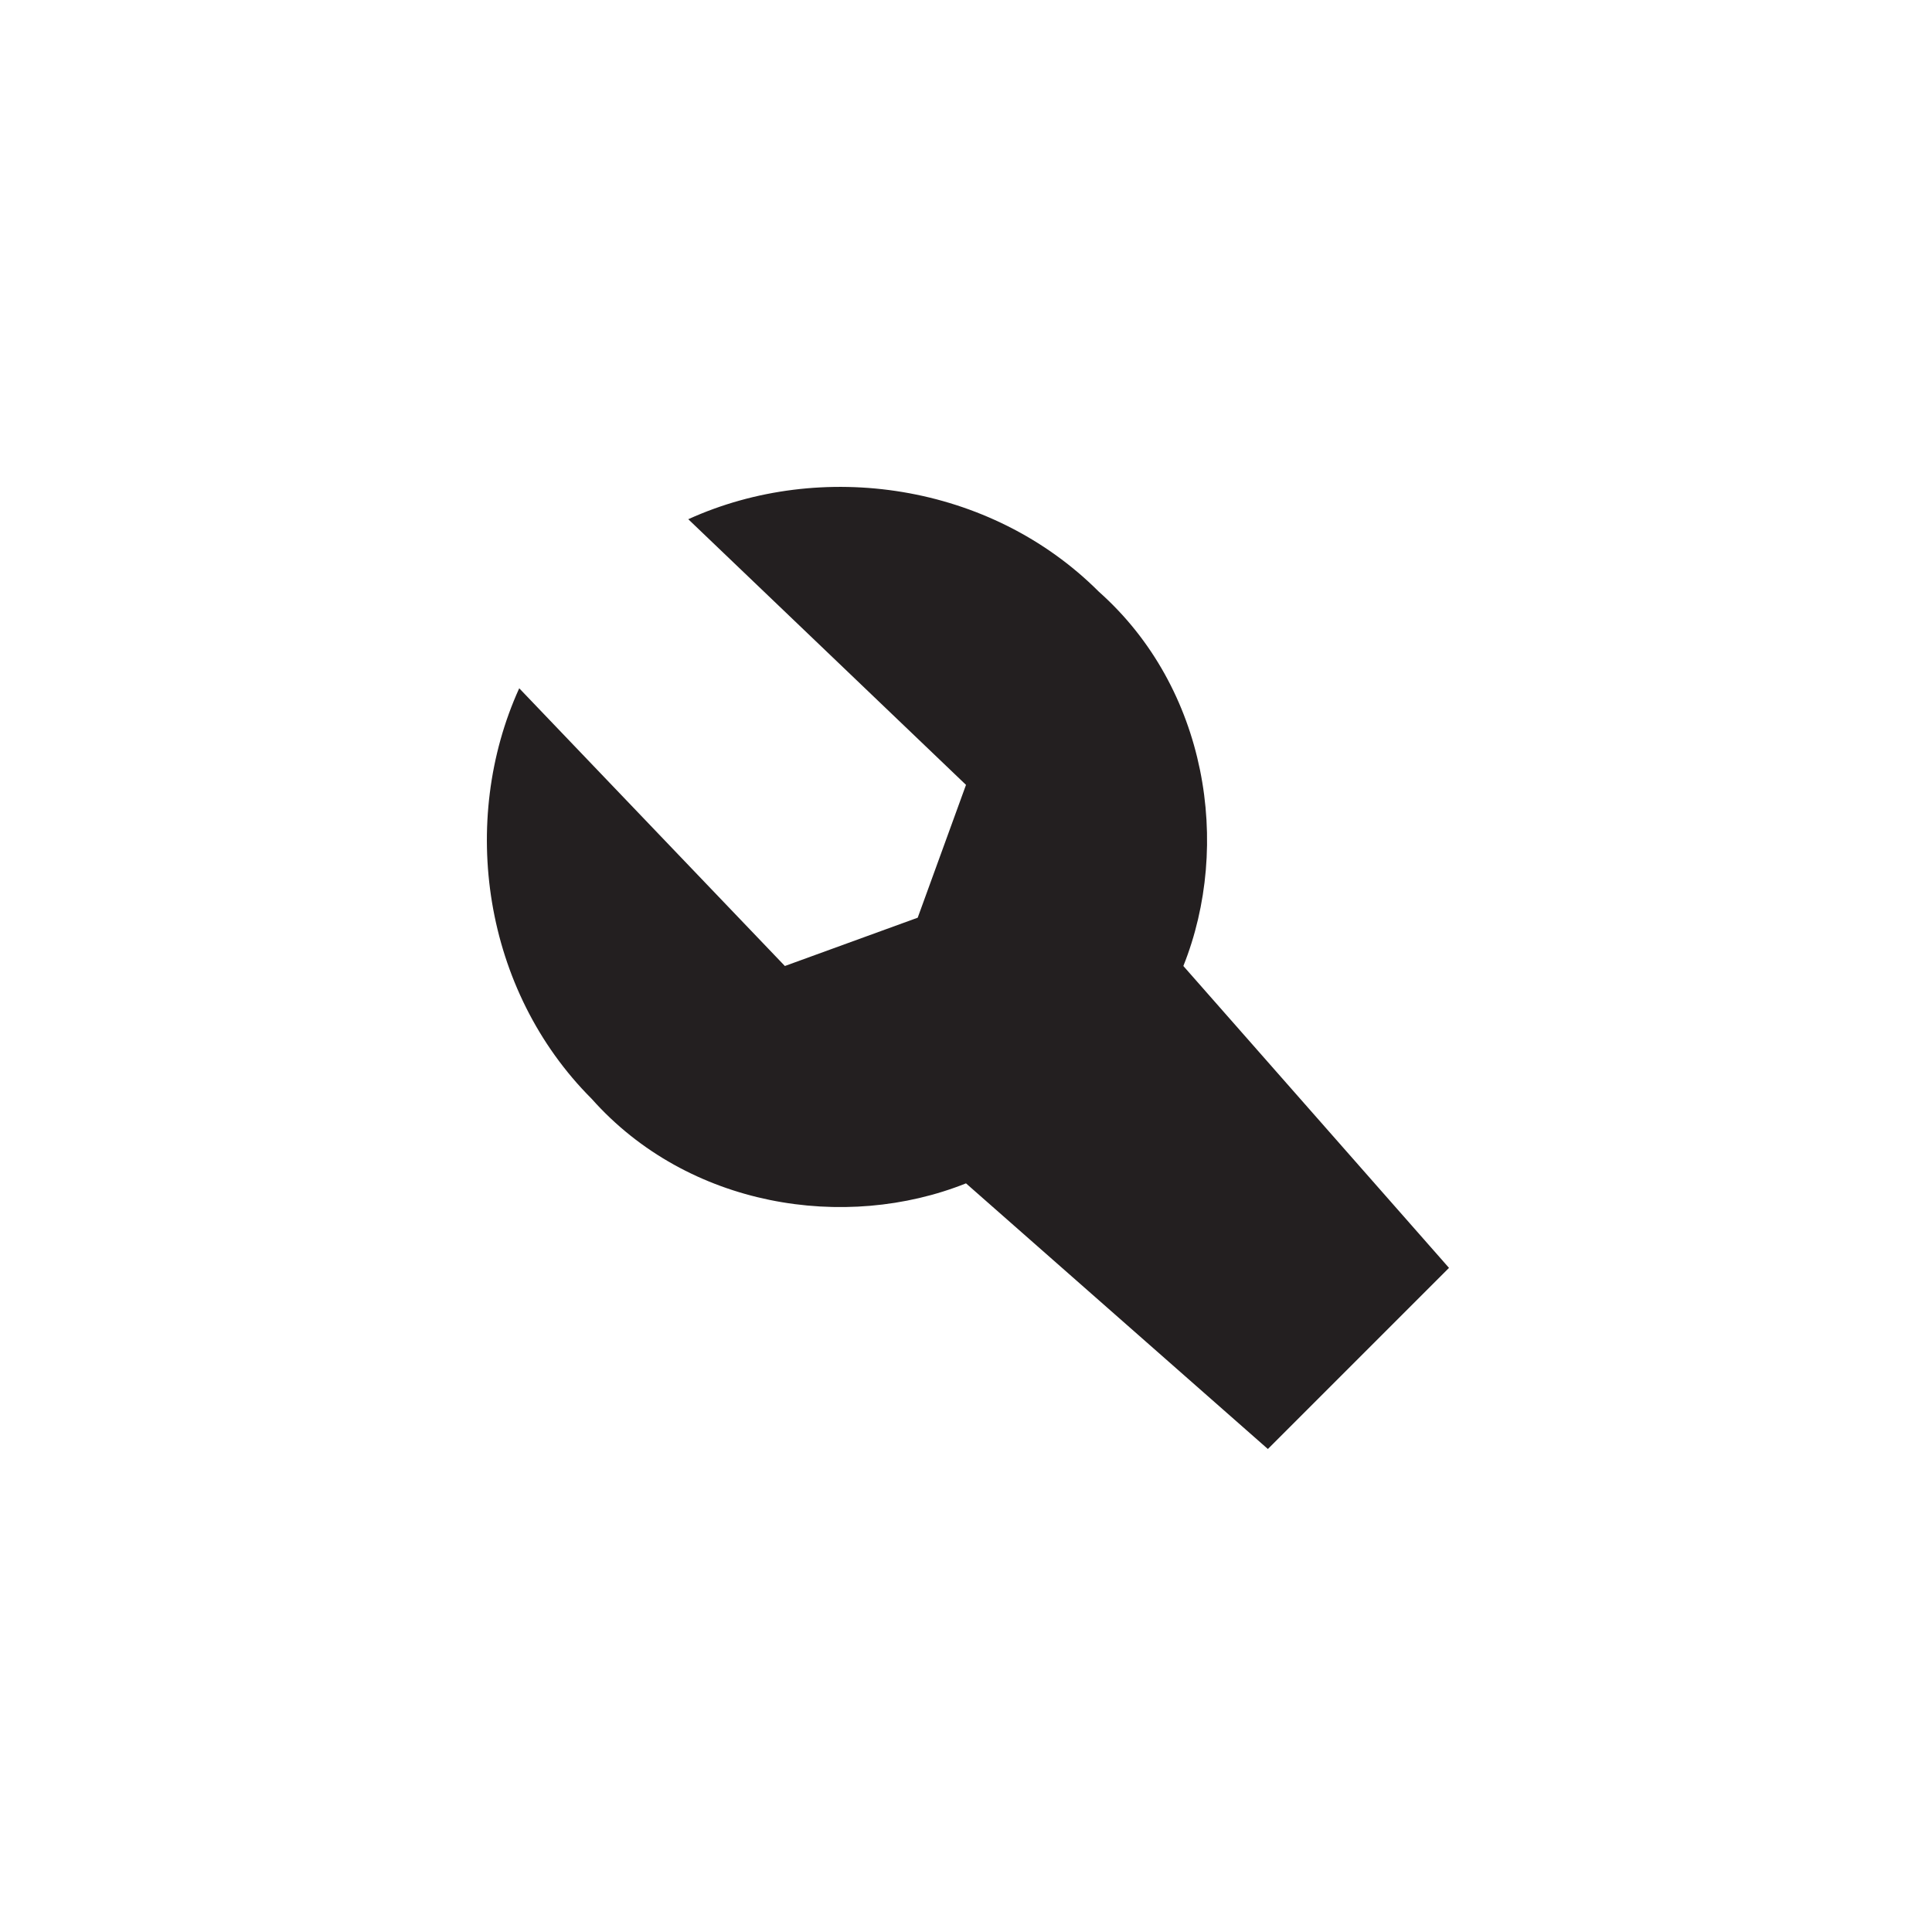 <?xml version="1.0" encoding="utf-8"?>
<!-- Generator: Adobe Illustrator 17.1.0, SVG Export Plug-In . SVG Version: 6.00 Build 0)  -->
<!DOCTYPE svg PUBLIC "-//W3C//DTD SVG 1.1//EN" "http://www.w3.org/Graphics/SVG/1.1/DTD/svg11.dtd">
<svg version="1.1" id="Layer_1" xmlns="http://www.w3.org/2000/svg" xmlns:xlink="http://www.w3.org/1999/xlink" x="0px" y="0px"
	 viewBox="0 0 16 16" enable-background="new 0 0 16 16" xml:space="preserve">
<g>
	<path fill="#231F20" d="M5.7,4.3L8,6.5L7.6,7.6L6.5,8L4.3,5.7C3.8,6.8,4,8.2,4.9,9.1C5.7,10,7,10.2,8,9.8l2.5,2.2l1.5-1.5L9.8,8
		C10.2,7,10,5.7,9.1,4.9C8.2,4,6.8,3.8,5.7,4.3z"/>
</g>
</svg>
